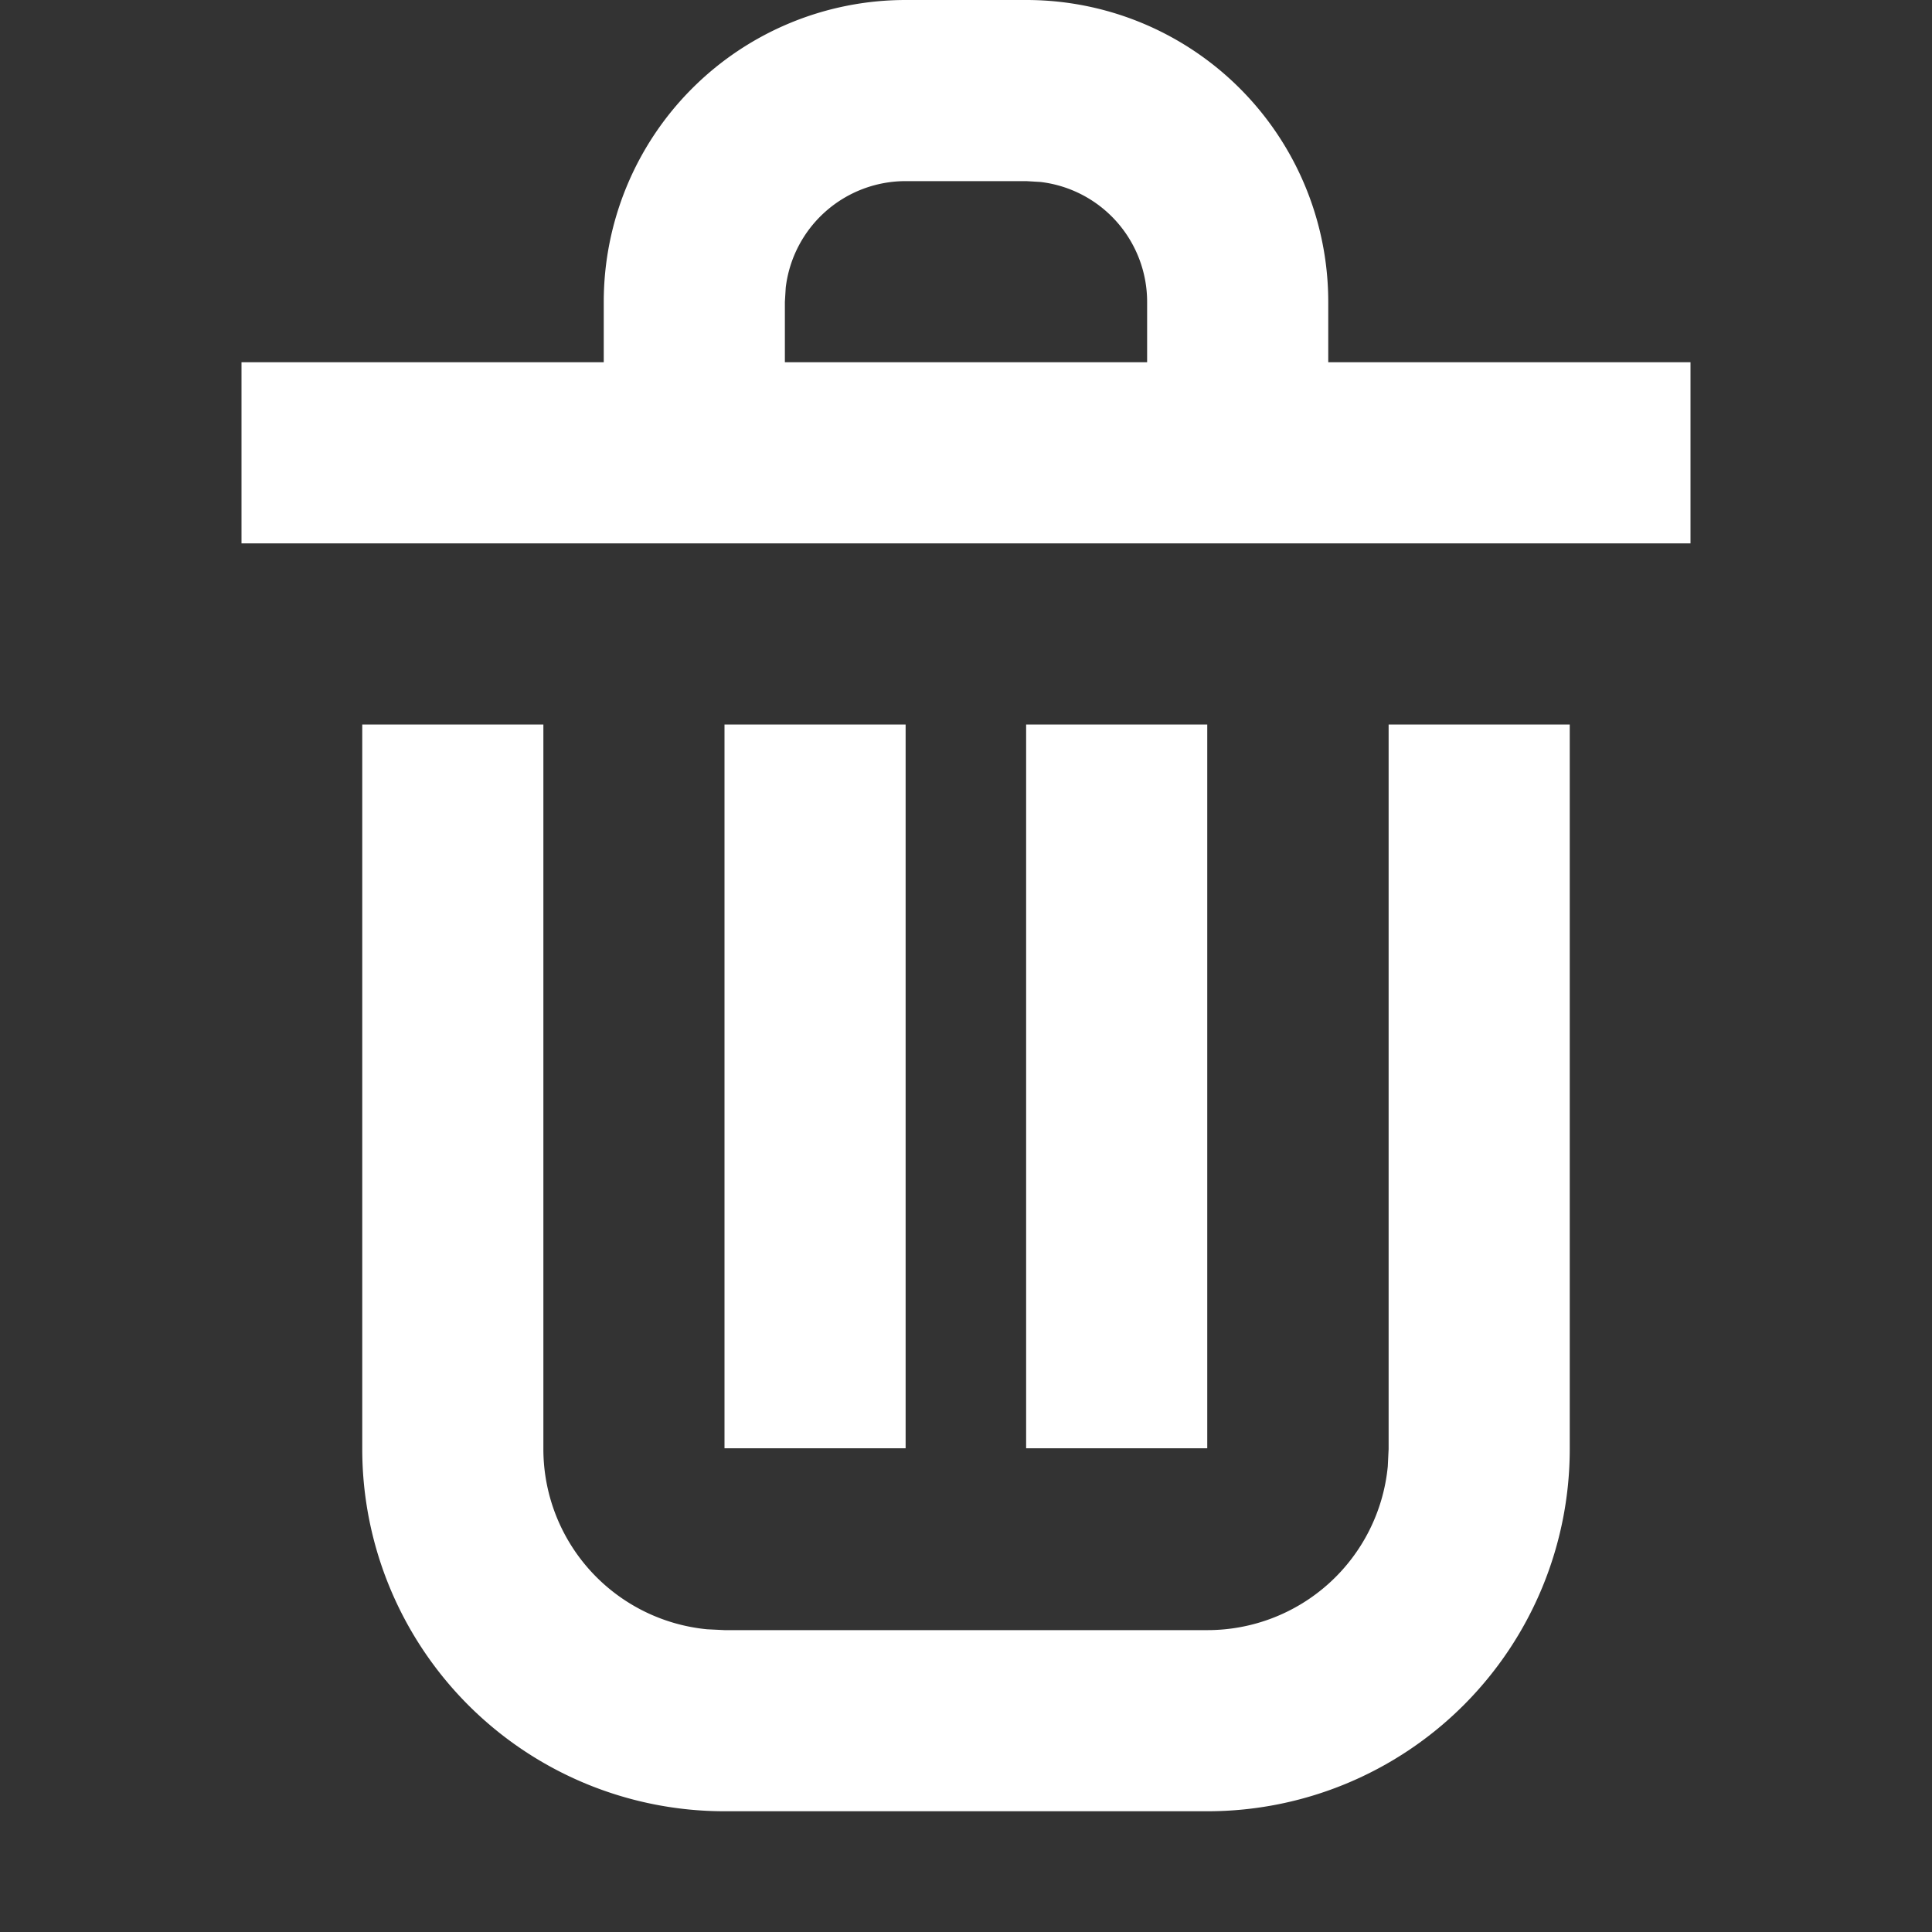 <svg width='16' height='16' xmlns='http://www.w3.org/2000/svg'><rect width="100%" height="100%" fill="#333333" stroke="none"/><path d='M4.5 6v6a1.5 1.5 0 001.356 1.493L6 13.5h4a1.5 1.5 0 001.493-1.356L11.5 12V6H13v6a3 3 0 01-3 3H6a3 3 0 01-3-3V6h1.5zm3 0v5.994H6V6h1.5zm2.498 0v5.994h-1.5V6h1.5zM8.5 0A2.5 2.5 0 0111 2.5V3h3v1.5H2V3h3v-.5A2.5 2.5 0 017.5 0h1zm0 1.5h-1a1 1 0 00-.993.883L6.5 2.5V3h3v-.5a1 1 0 00-.883-.993L8.5 1.5z' fill='#ffffff' fill-rule='evenodd'/></svg>